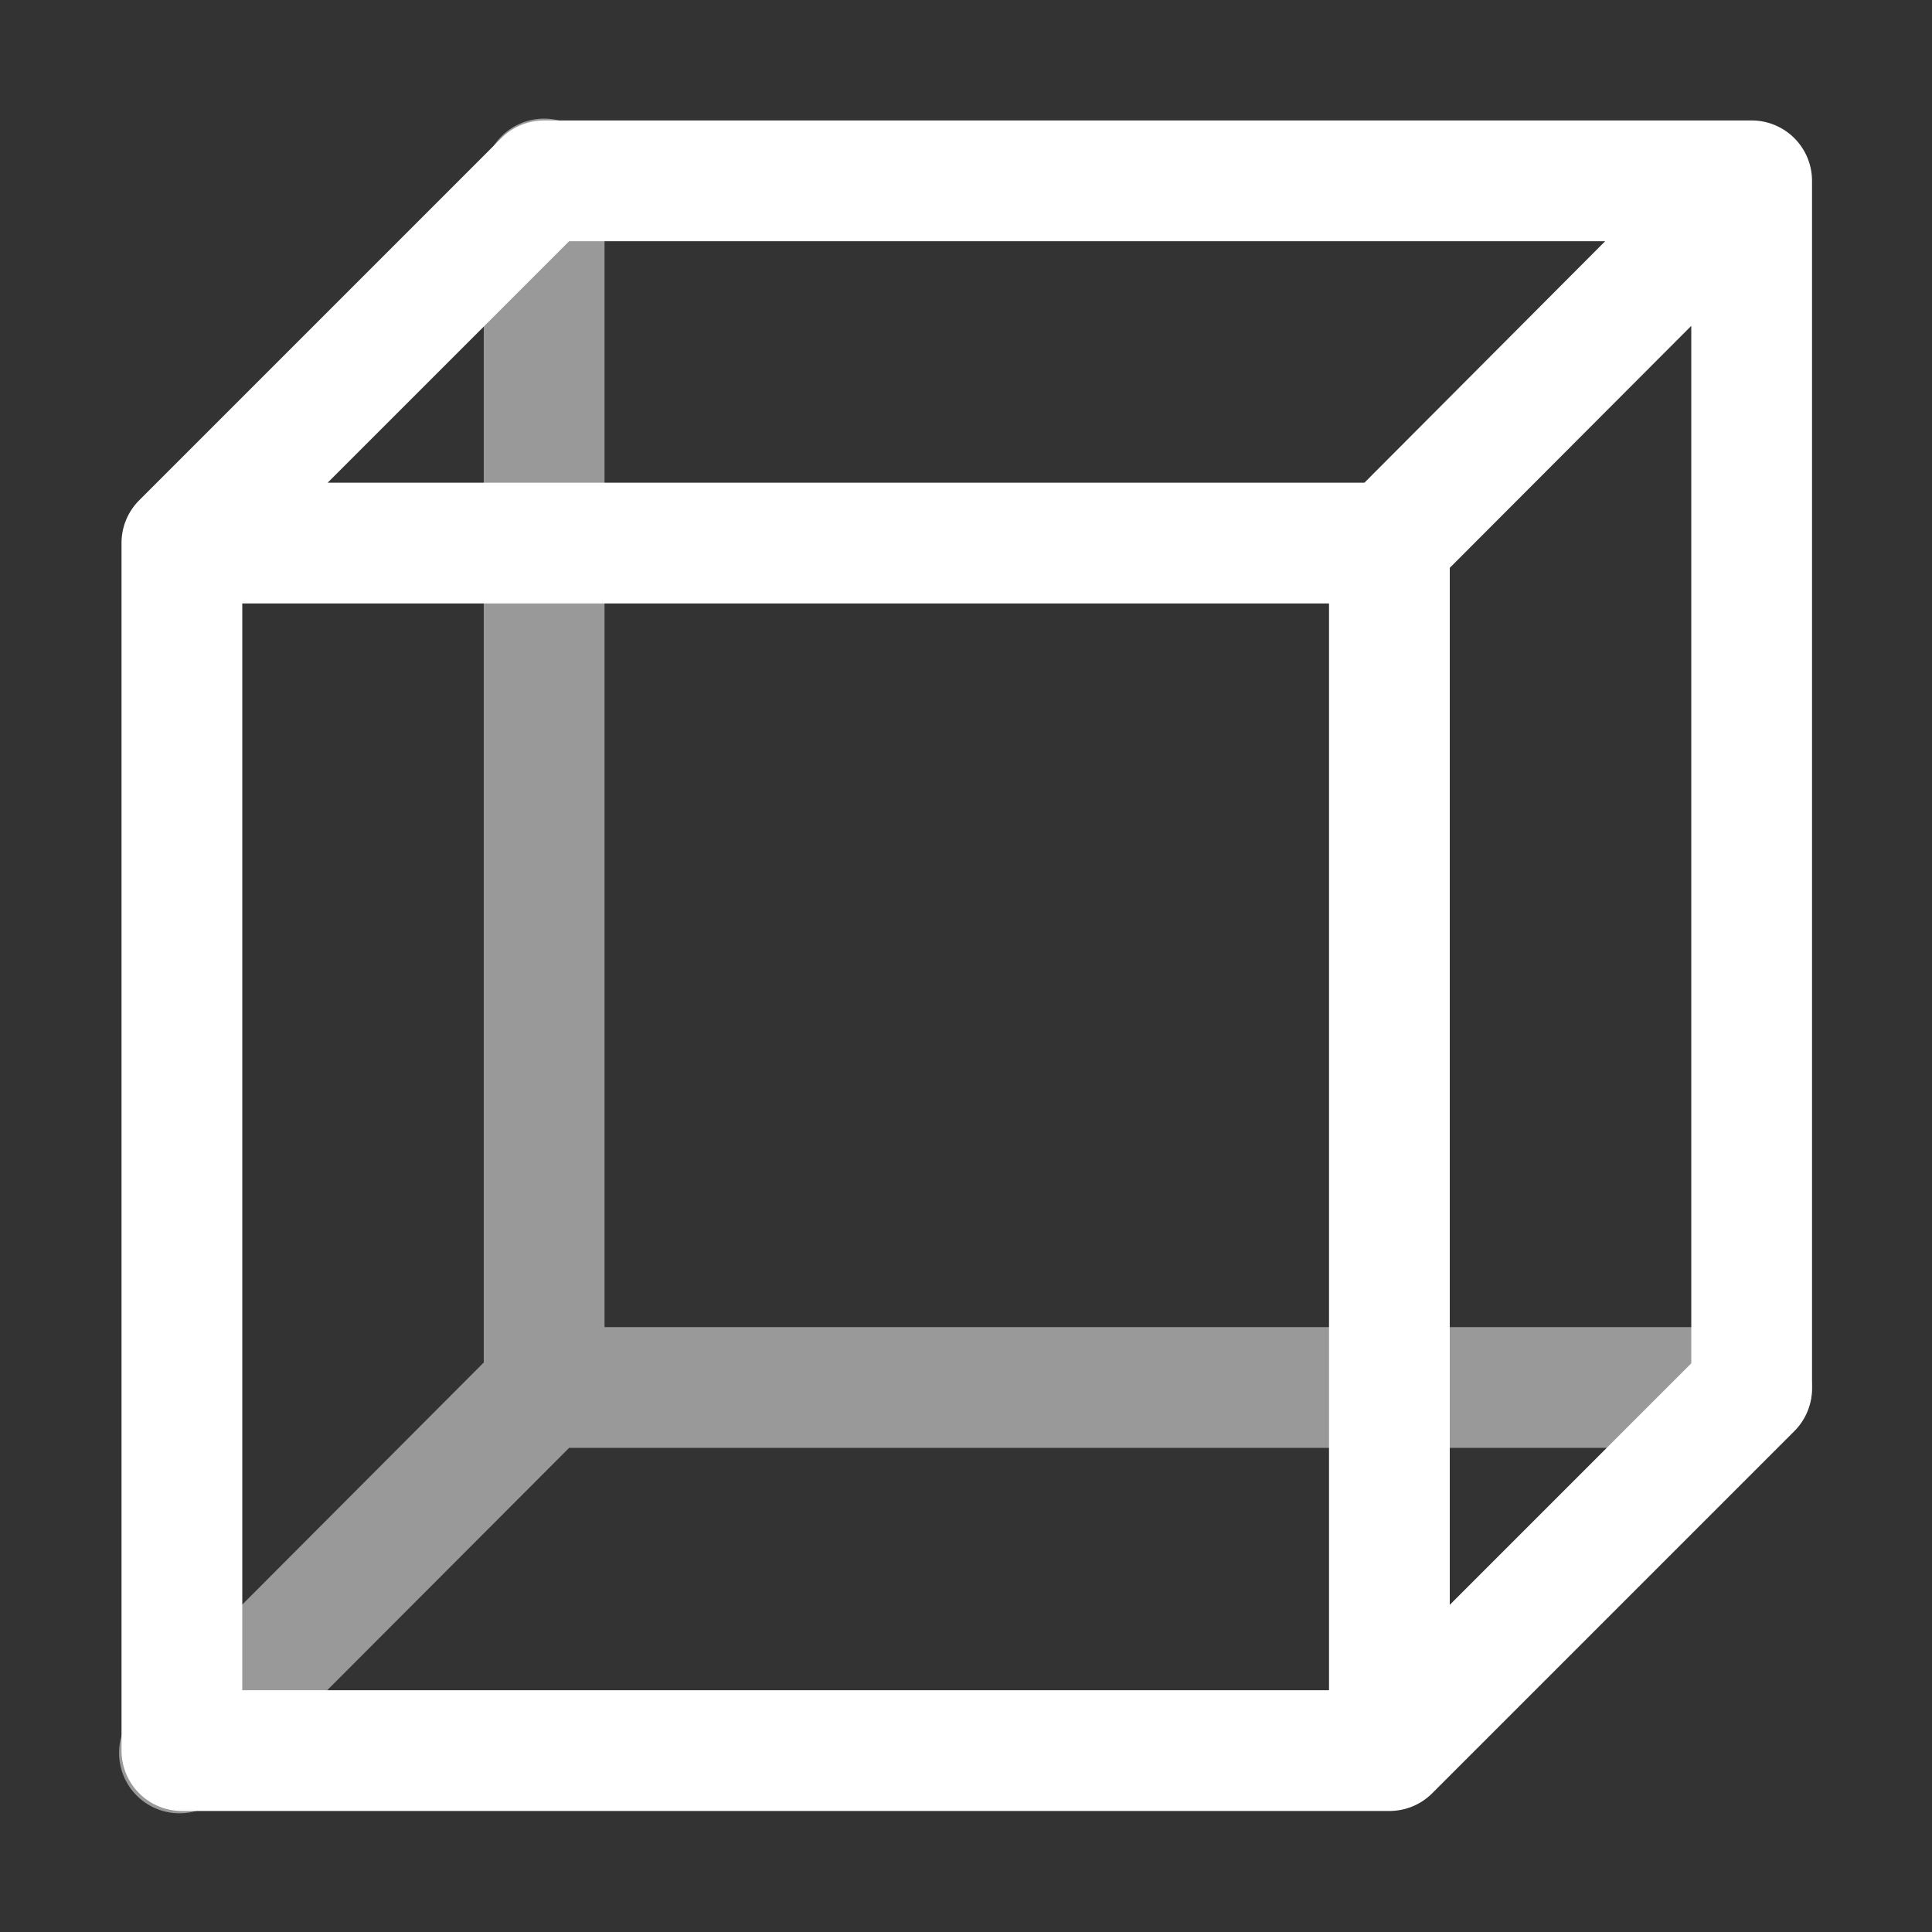 <svg id="svg3" height="1600" viewBox="0 0 1600 1600" width="1600" xmlns="http://www.w3.org/2000/svg" xmlns:inkscape="http://www.inkscape.org/namespaces/inkscape" xmlns:sodipodi="http://sodipodi.sourceforge.net/DTD/sodipodi-0.dtd"><rect x="0" y="0" width="1600" height="1600" fill="#333333" stroke="none"/><sodipodi:namedview pagecolor="#303030" showgrid="true"><inkscape:grid id="grid5" units="px" spacingx="100" spacingy="100" color="#4772b3" opacity="0.2" visible="true" /></sodipodi:namedview><g fill="#fff"><path id="path1" d="m366.5 389a.5.5 0 0 0 -.354.146l-3 3a.5.5 0 0 0 -.146.354v10a.5.5 0 0 0 .5.5h10a.5.5 0 0 0 .354-.146l3-3a.5.5 0 0 0 .146-.354v-10a.5.5 0 0 0 -.5-.5zm.207 1h8.58l-1.994 2h-8.586zm9.293.701v8.592l-2 2v-8.588zm-12 2.299h9v9h-9z" transform="matrix(100 0 0 100 -36199.362 -38800.234)"/><path id="path2" d="m870.492 220.992a.5.5 0 0 0 -.492.508v9.793l-2.854 2.861a.5.5 0 1 0 .707.705l2.854-2.859h9.793a.5.5 0 1 0 0-1h-9.5v-9.5a.5.5 0 0 0 -.508-.508z" opacity=".5" transform="matrix(100 0 0 100 -86599.362 -22000.946)"/></g></svg>